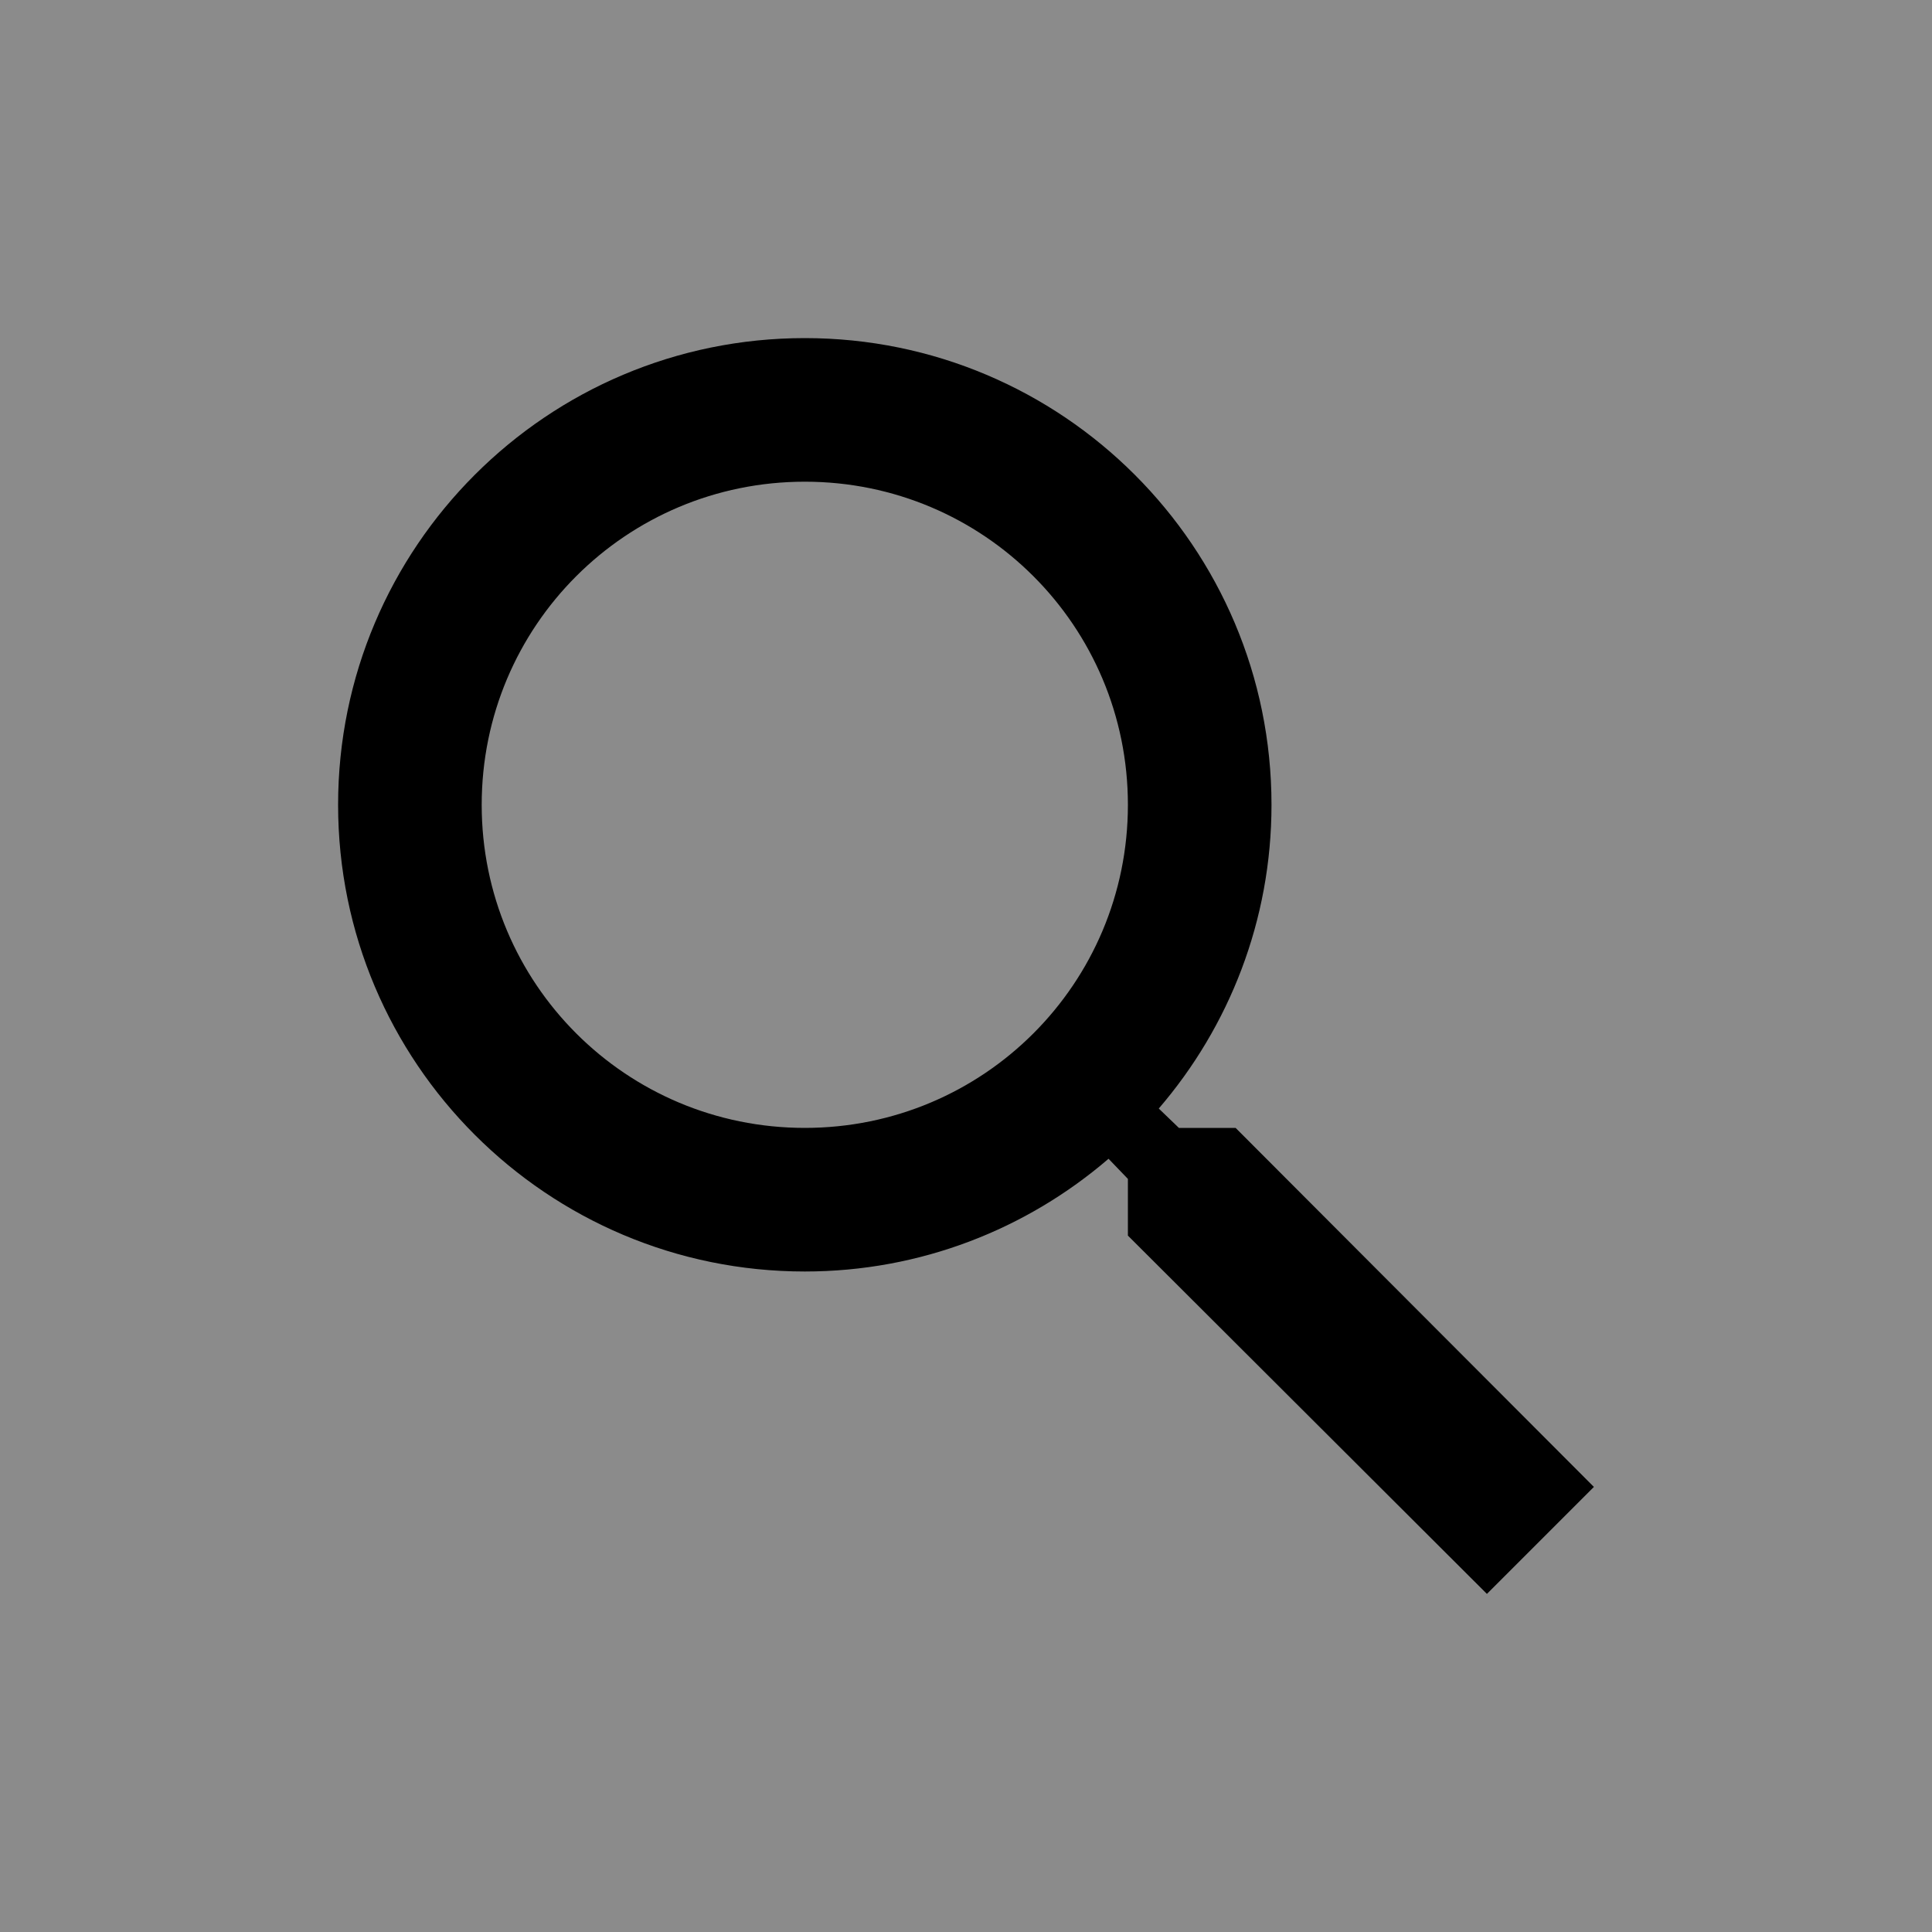 <svg width="40" height="40" viewBox="0 0 40 40" fill="none" xmlns="http://www.w3.org/2000/svg">
<rect width="40" height="40" fill="#8B8B8B"/>
<path d="M25.582 23.352H24.408L23.991 22.951C25.448 21.256 26.325 19.056 26.325 16.663C26.325 11.326 21.999 7 16.663 7C11.326 7 7 11.326 7 16.663C7 21.999 11.326 26.325 16.663 26.325C19.056 26.325 21.256 25.448 22.951 23.991L23.352 24.408V25.582L30.785 33L33 30.785L25.582 23.352ZM16.663 23.352C12.961 23.352 9.973 20.364 9.973 16.663C9.973 12.961 12.961 9.973 16.663 9.973C20.364 9.973 23.352 12.961 23.352 16.663C23.352 20.364 20.364 23.352 16.663 23.352Z" fill="black"/>
</svg>
